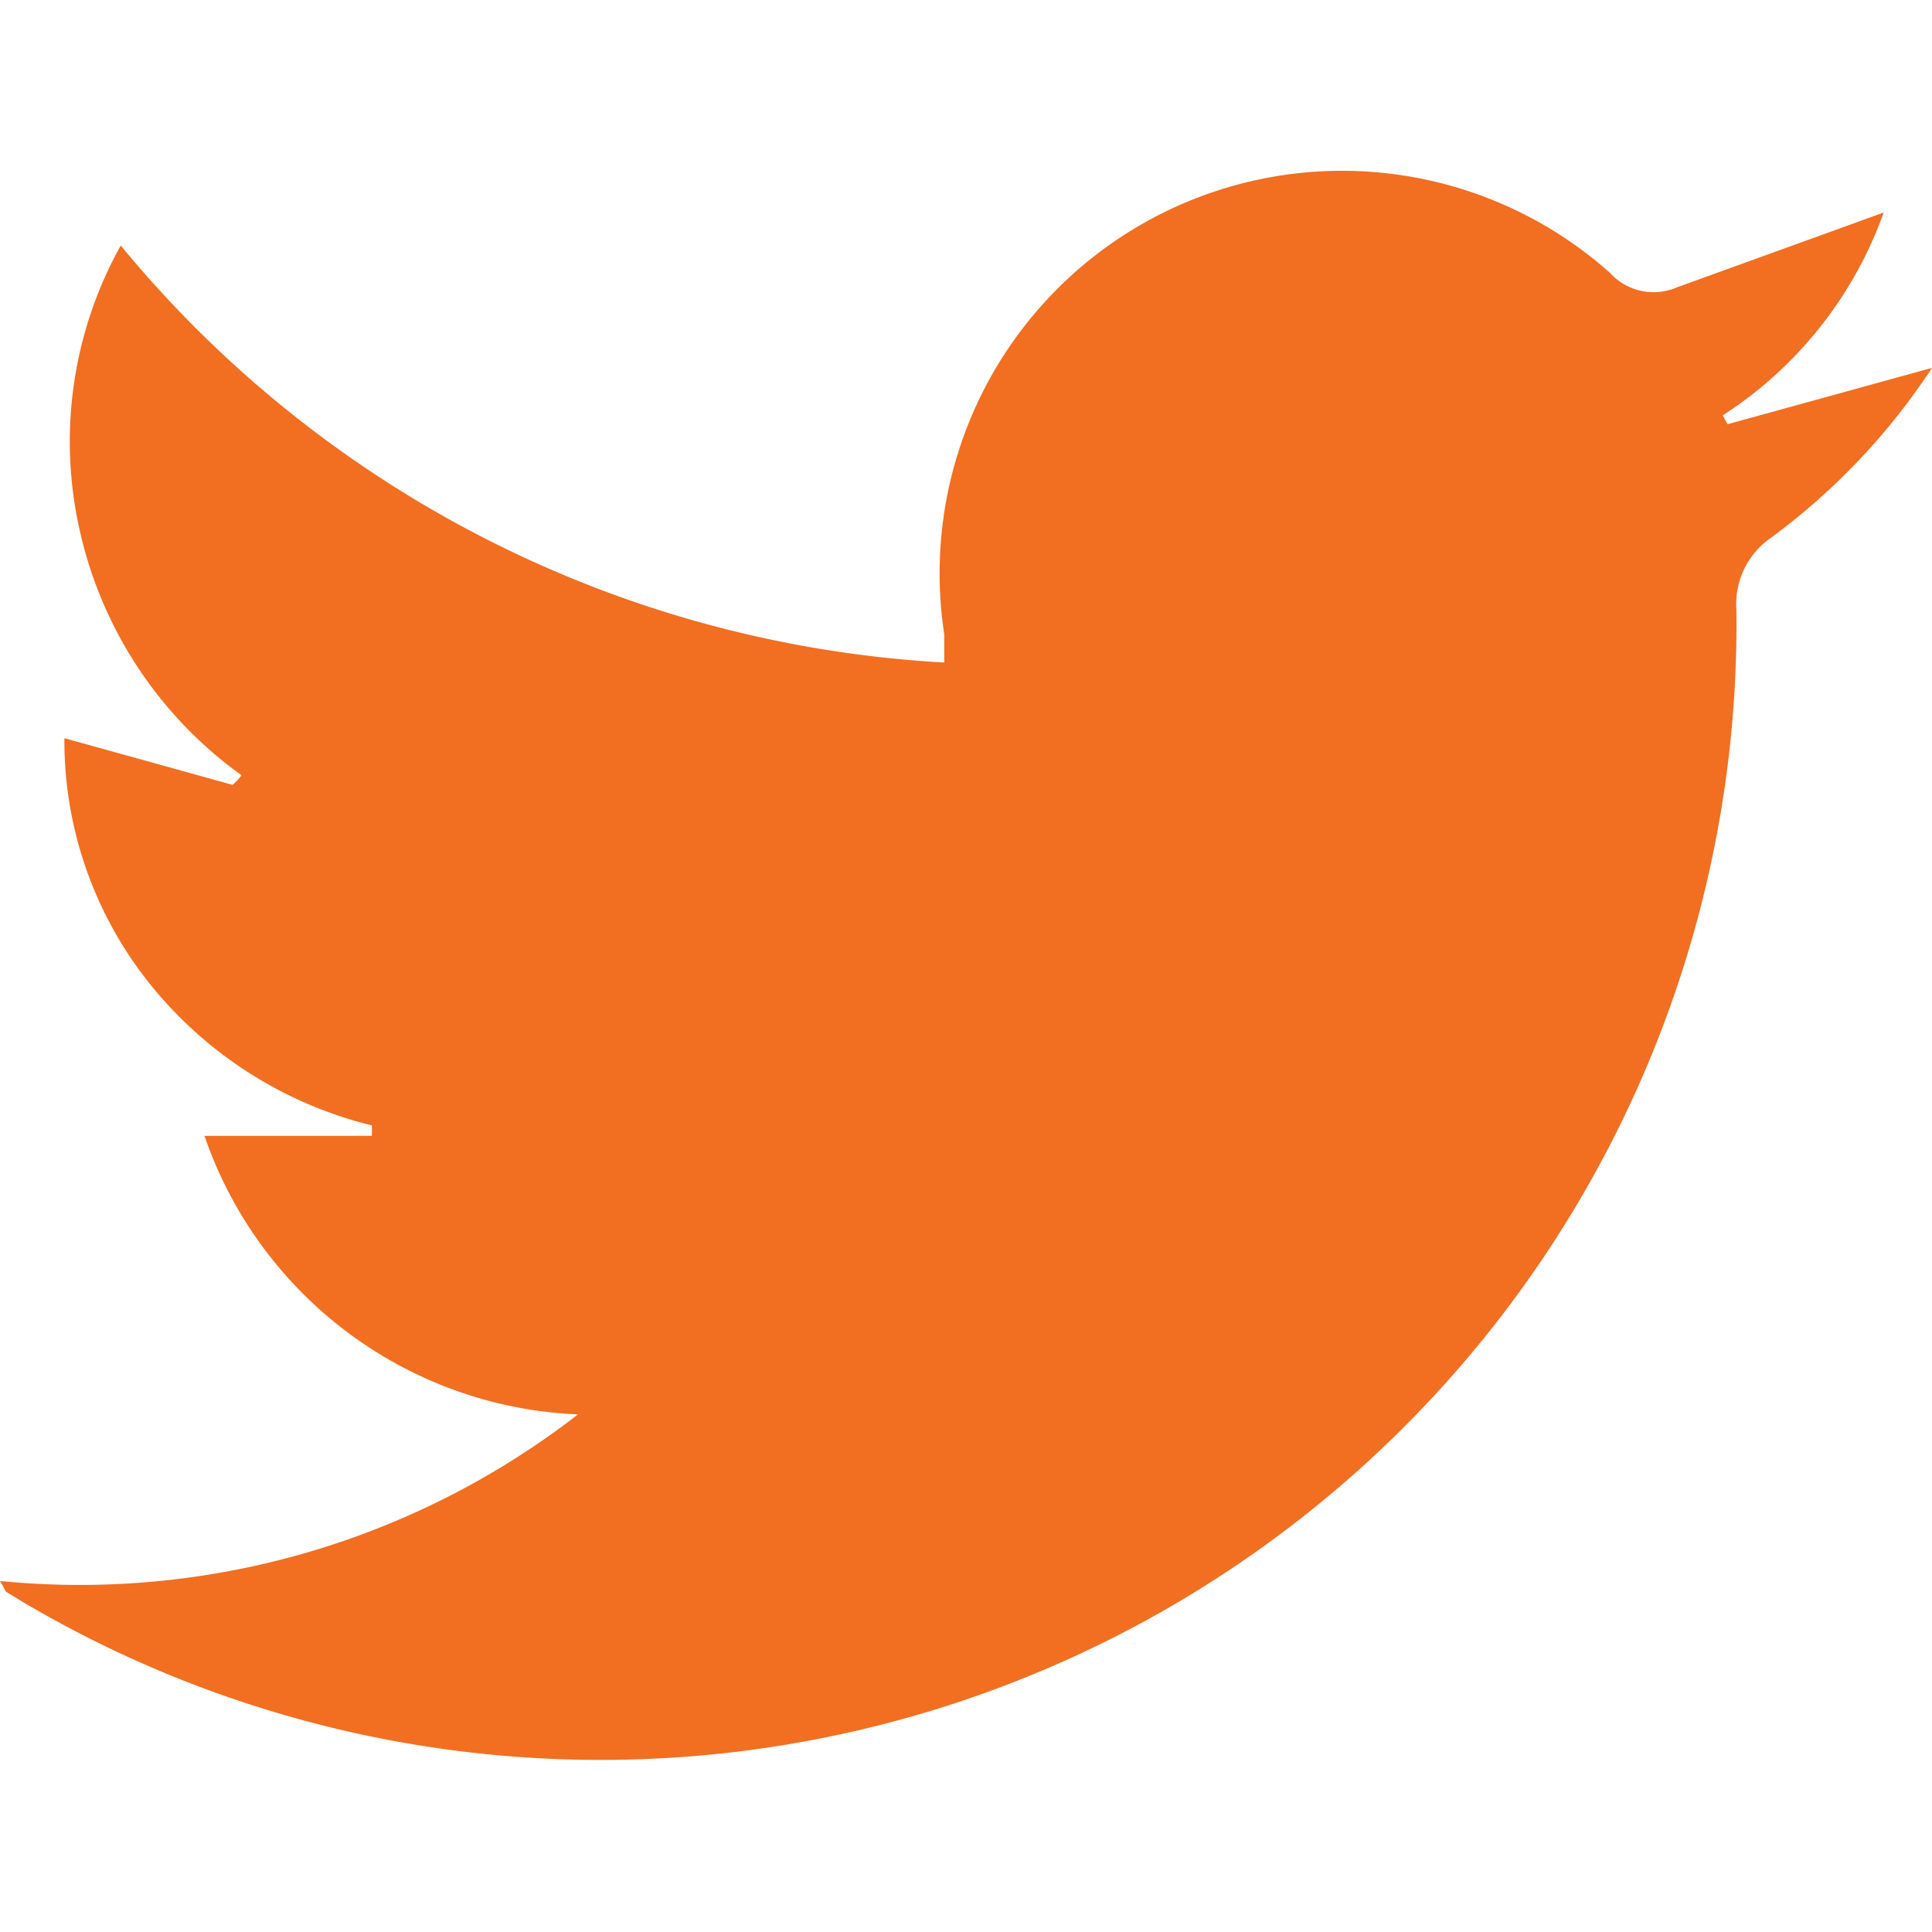 <svg id="Layer_1" data-name="Layer 1" xmlns="http://www.w3.org/2000/svg" viewBox="0 0 24 24"><g id="pnHRsM.tif"><path d="M24,4.57a8.21,8.21,0,0,1-2,2.11,1,1,0,0,0-.43.89A14.11,14.11,0,0,1,.3,19.91l-.23-.14A.93.93,0,0,0,0,19.64a10.1,10.1,0,0,0,7.18-2.07,5.13,5.13,0,0,1-4.64-3.46H4.62l0-.13a5.09,5.09,0,0,1-2.76-1.76A4.83,4.83,0,0,1,.8,9.17l2.09.58A.75.75,0,0,0,3,9.63a5.11,5.11,0,0,1-2-3A5,5,0,0,1,1.5,3.05,14.27,14.27,0,0,0,11.73,8.23c0-.13,0-.24,0-.35A5,5,0,0,1,20,3.39a.73.73,0,0,0,.83.18l2.57-.93a5,5,0,0,1-2,2.52l.06.11Z" fill="#f26e21"/></g></svg>